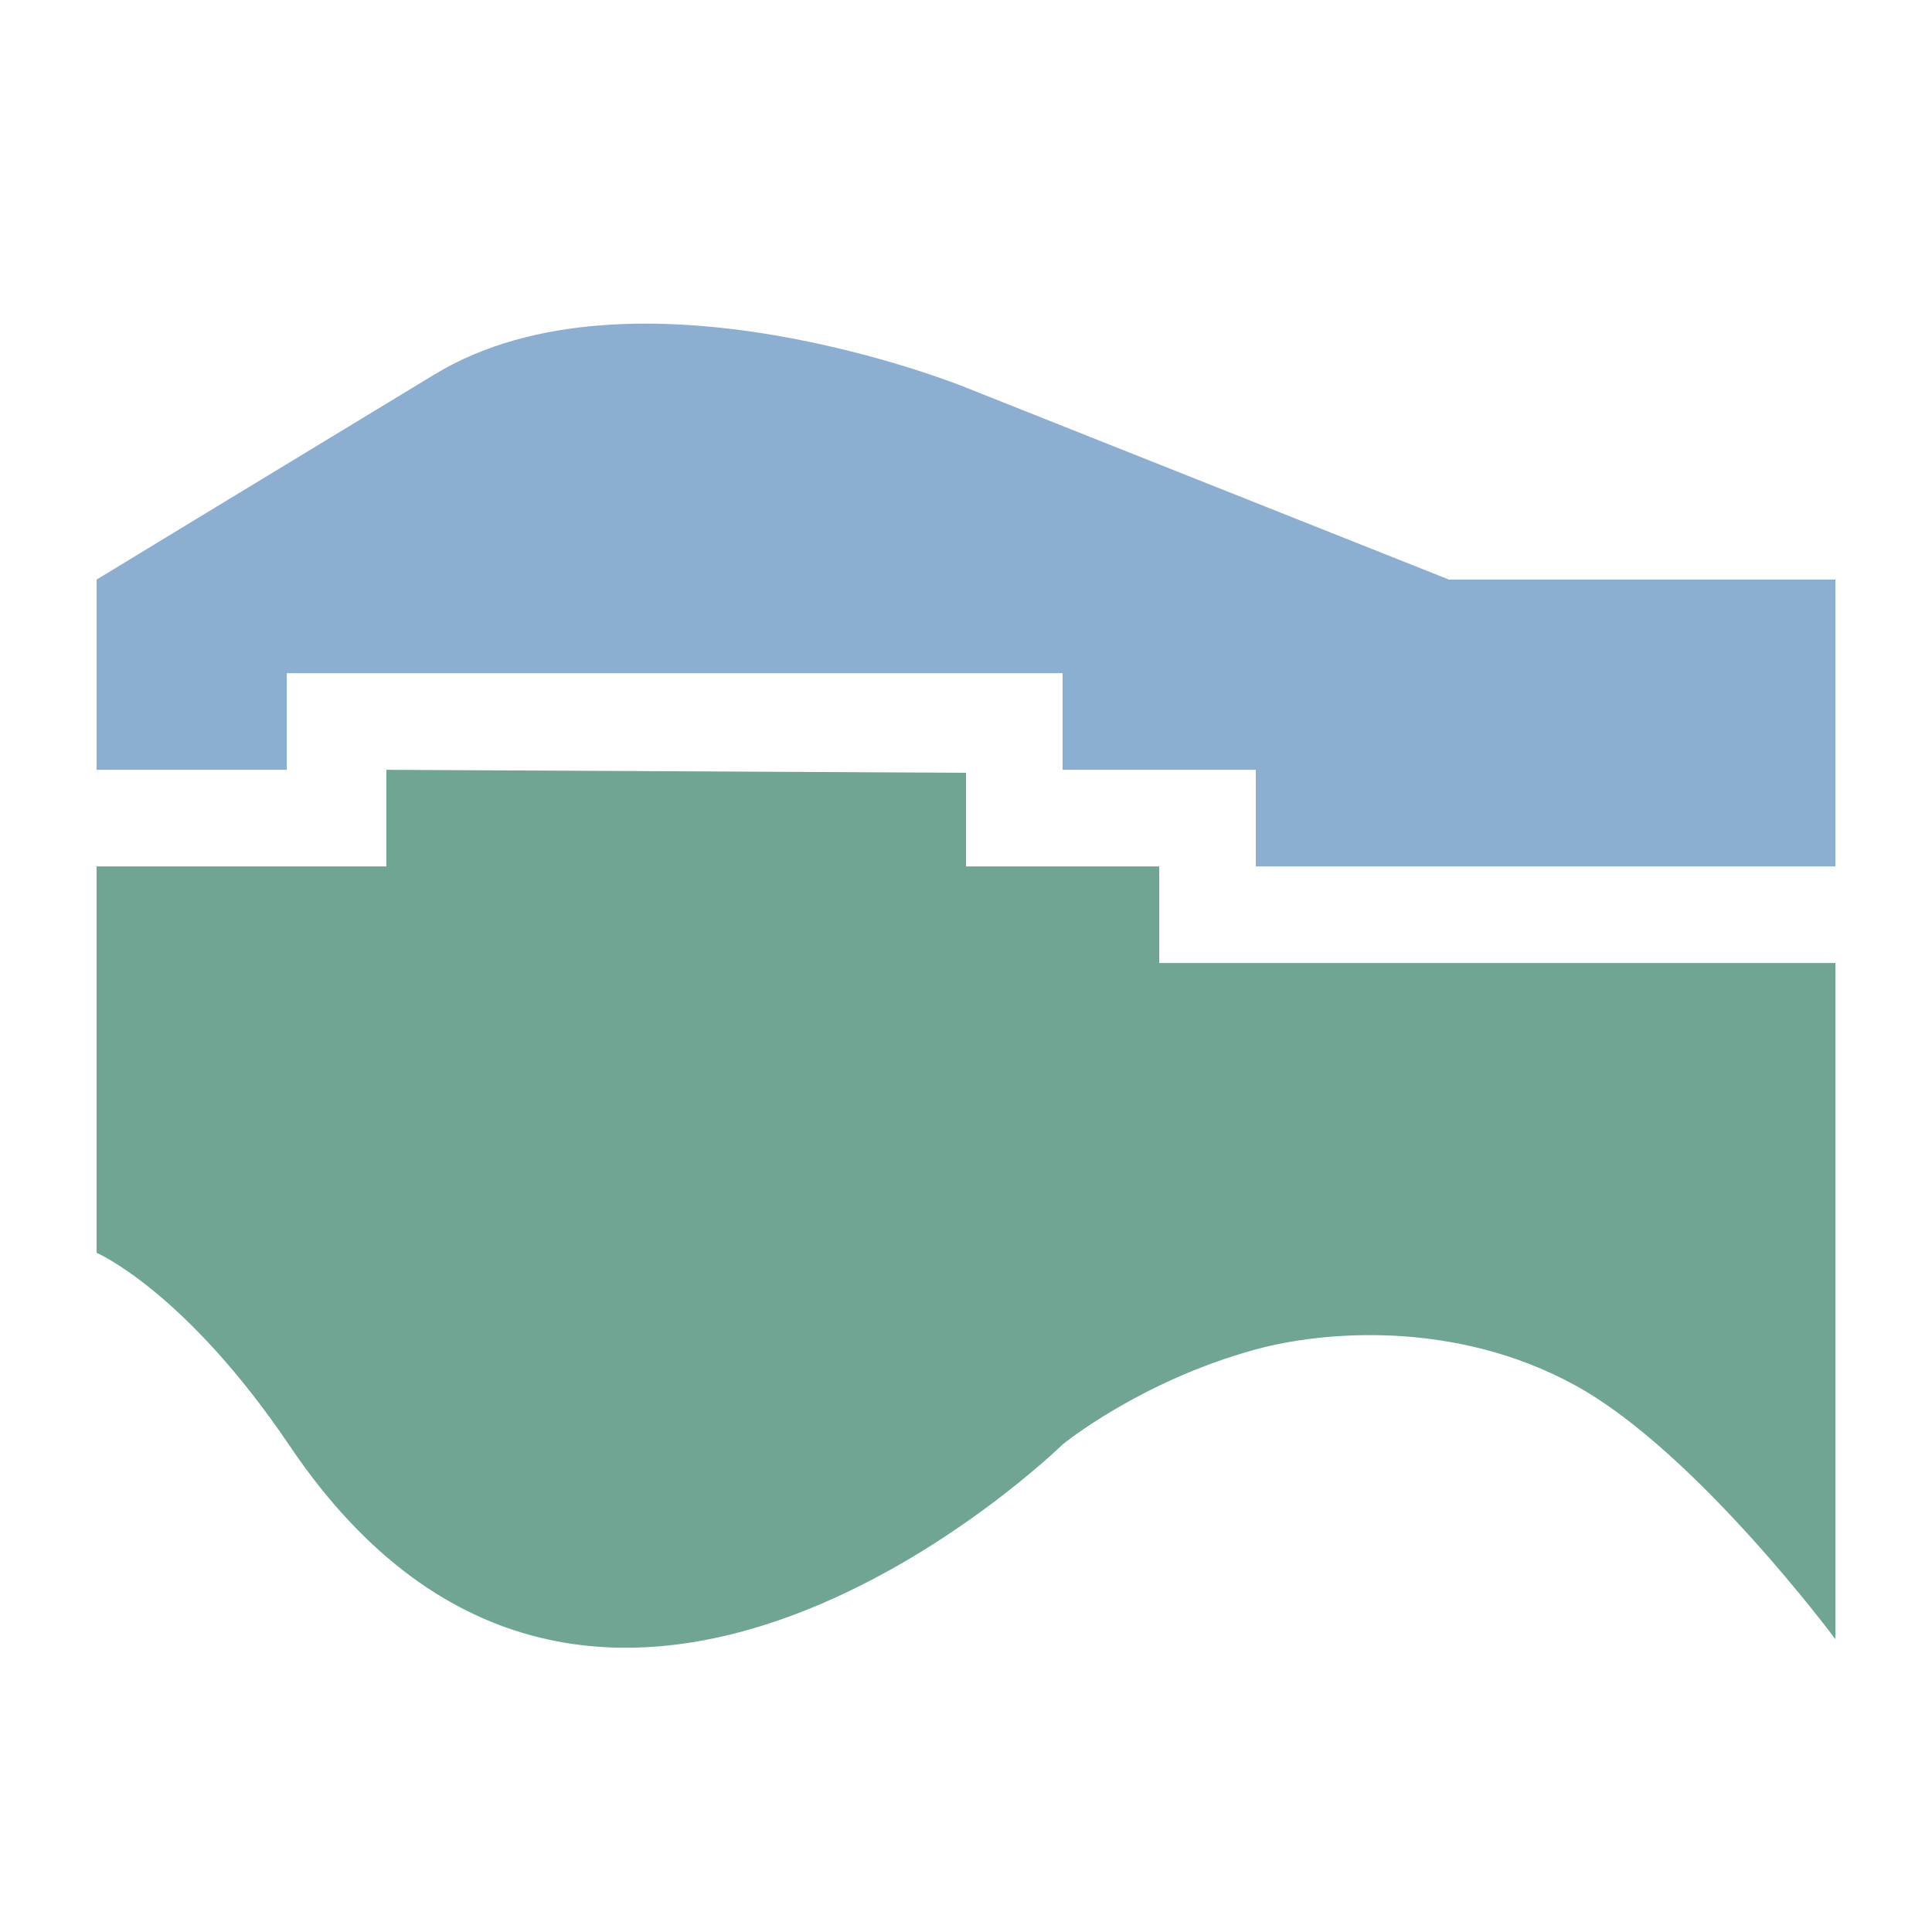 <svg version="1.1" xmlns="http://www.w3.org/2000/svg" xmlns:xlink="http://www.w3.org/1999/xlink" width="20" height="20" viewBox="0 0 20 20">
<g id="StreamGraph">
<path id="Фігура-19" d="M16.312,14.344 C15.062,13.656 13.687,13.781 13.000,13.969 C11.803,14.295 11.000,14.953 11.000,14.953 C11.000,14.953 6.176,19.677 3.000,14.969 C1.916,13.362 1.000,12.969 1.000,12.969 L1.000,8.969 L4.000,8.969 L4.000,7.969 L10.000,8.000 L10.000,8.969 L12.000,8.969 L12.000,9.969 L19.000,9.969 L19.000,16.969 C19.000,16.969 17.562,15.031 16.312,14.344 z" fill="#70A593" />
<path id="Фігура-20" d="M13.000,8.969 L13.000,7.969 L11.000,7.969 L11.000,6.969 L2.969,6.969 L2.969,7.969 L1.000,7.969 L1.000,6.000 C1.000,6.000 2.437,5.125 4.500,3.875 C6.562,2.625 9.969,4.000 9.969,4.000 L15.000,6.000 L19.000,6.000 L19.000,8.969 L13.000,8.969 z" fill="#8BAED1" />
</g>
</svg>
